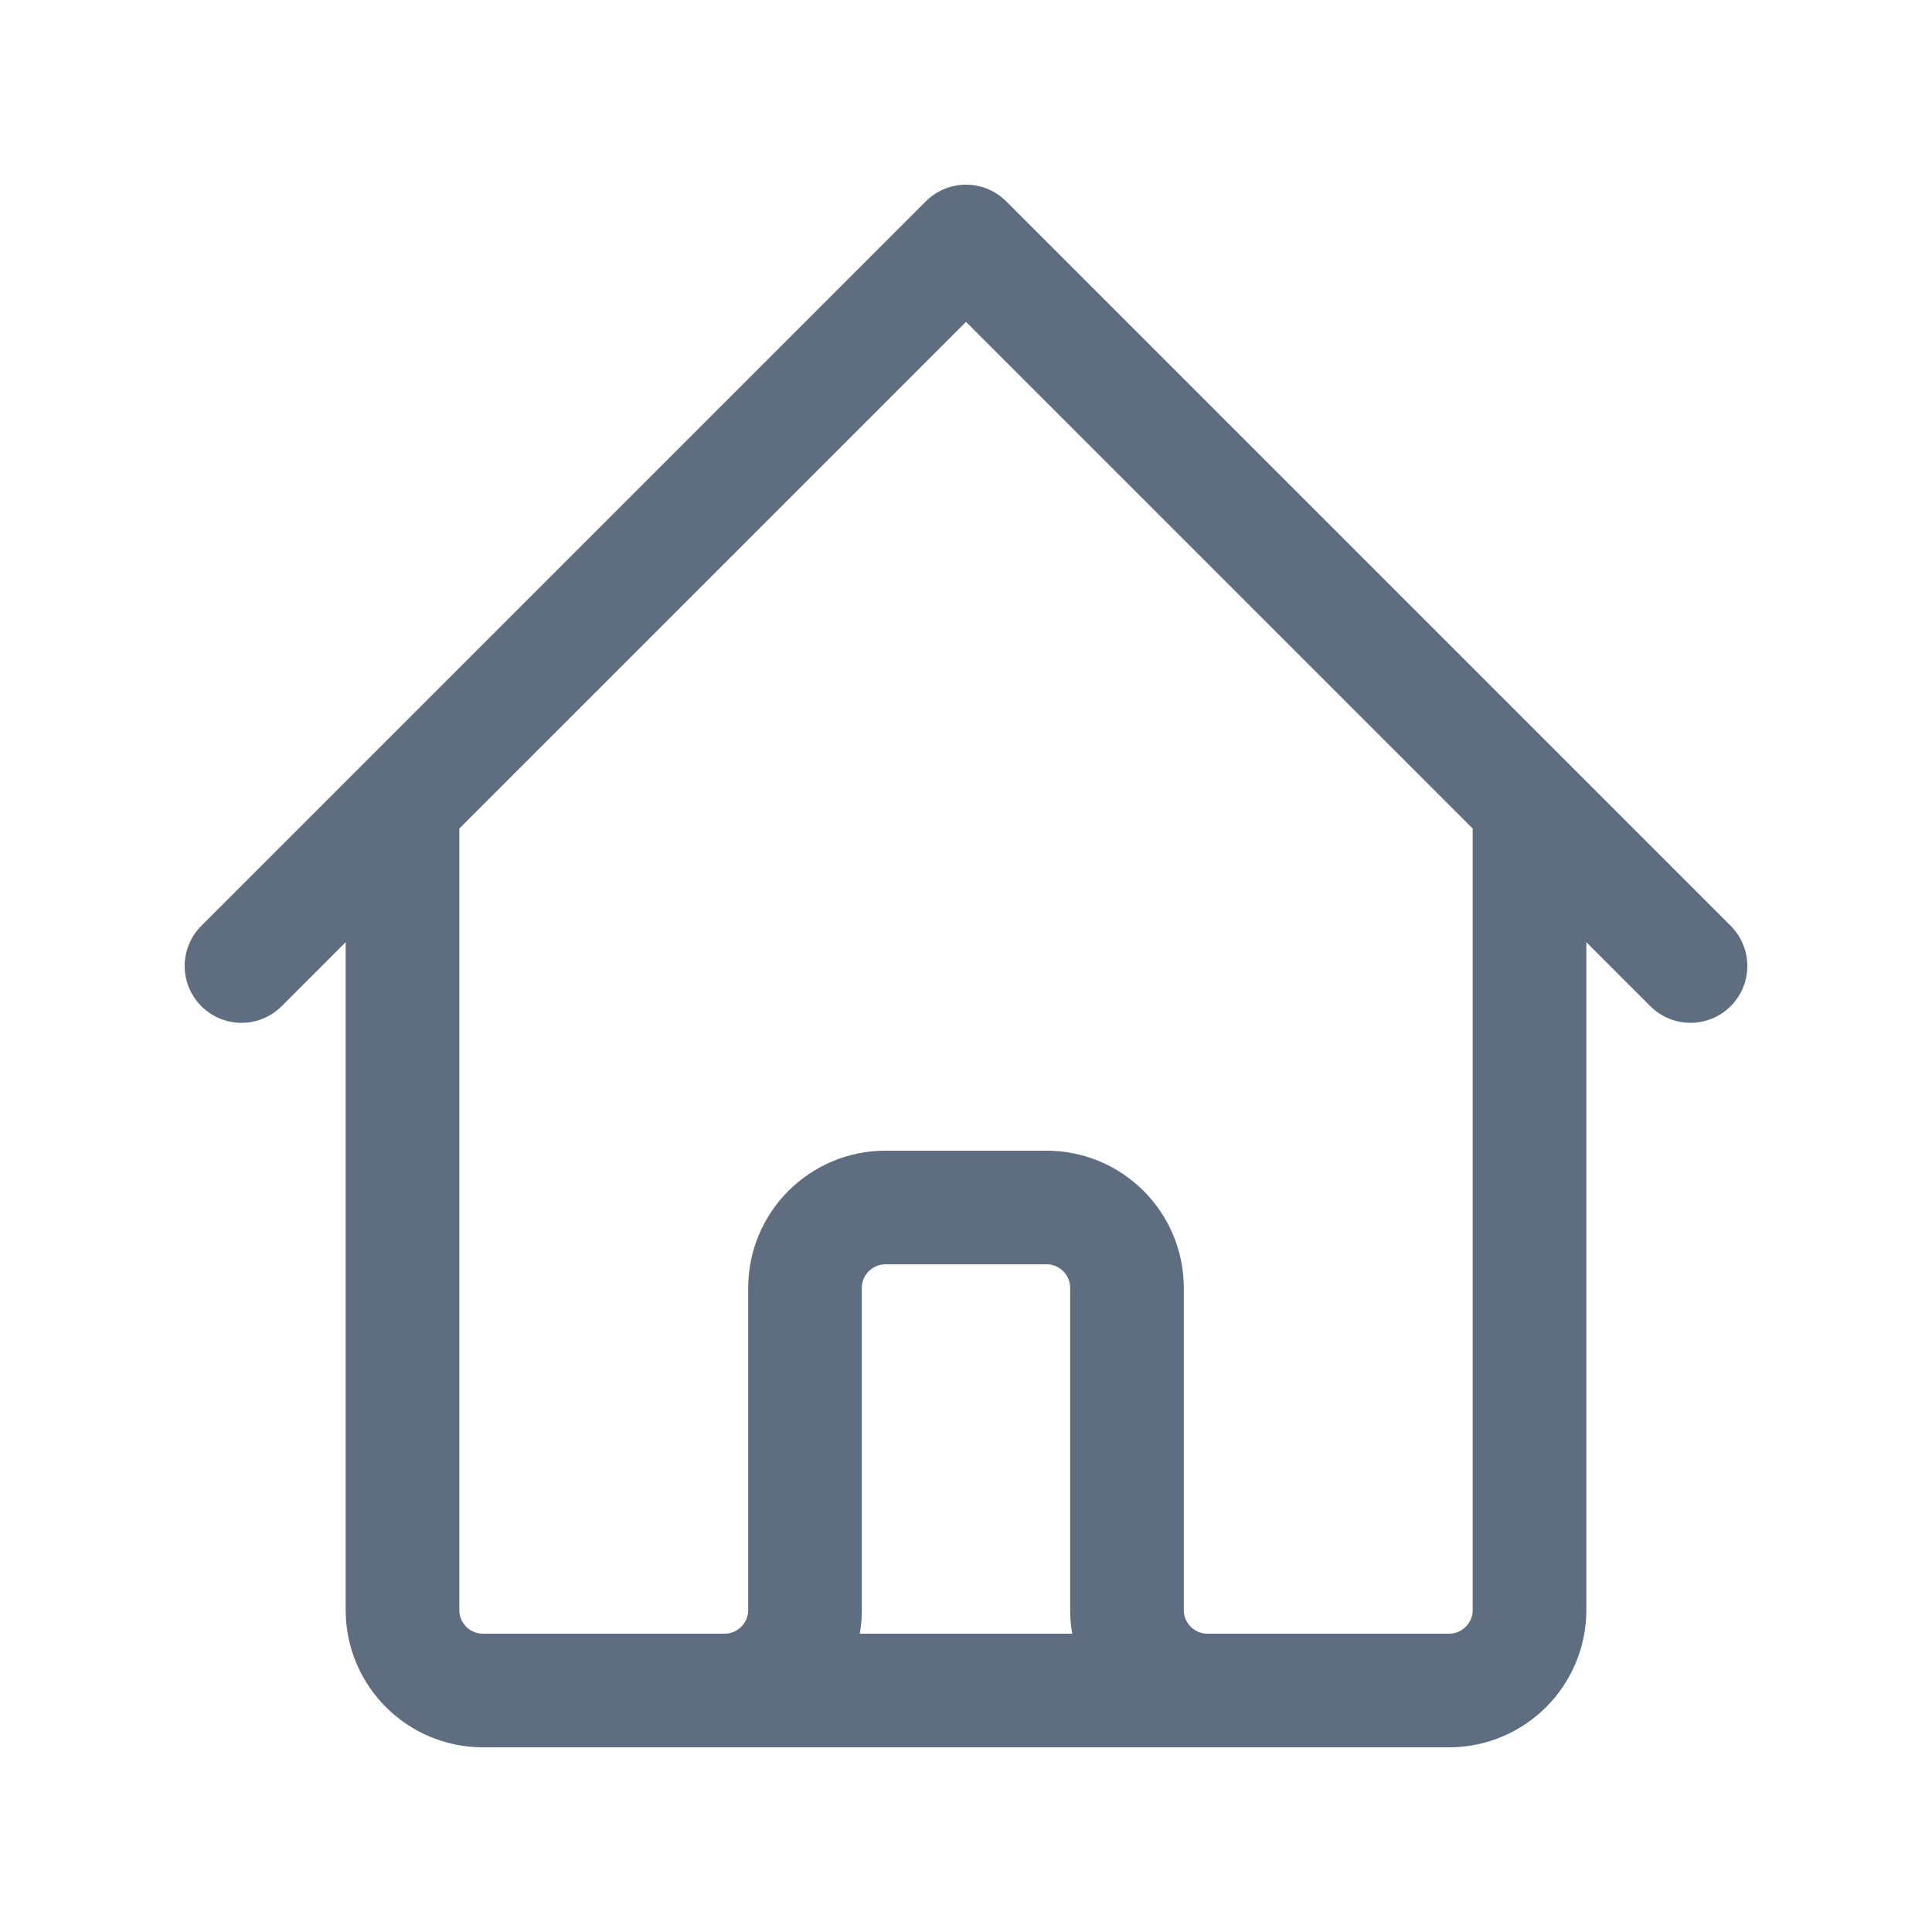 <svg width="34" height="34" viewBox="0 0 34 34" xmlns="http://www.w3.org/2000/svg">
    <path d="m4.25 17 2.833-2.833m0 0L17 4.25l9.917 9.917m-19.834 0v14.166c0 .783.635 1.417 1.417 1.417h4.25m14.167-15.583L29.75 17m-2.833-2.833v14.166c0 .783-.635 1.417-1.417 1.417h-4.25m-8.5 0c.782 0 1.417-.634 1.417-1.417v-5.666c0-.783.634-1.417 1.416-1.417h2.834c.782 0 1.416.634 1.416 1.417v5.666c0 .783.635 1.417 1.417 1.417m-8.5 0h8.5" stroke="#5F6D81" stroke-width="2" fill="none" fill-rule="evenodd" stroke-linecap="round" stroke-linejoin="round"/>
</svg>
